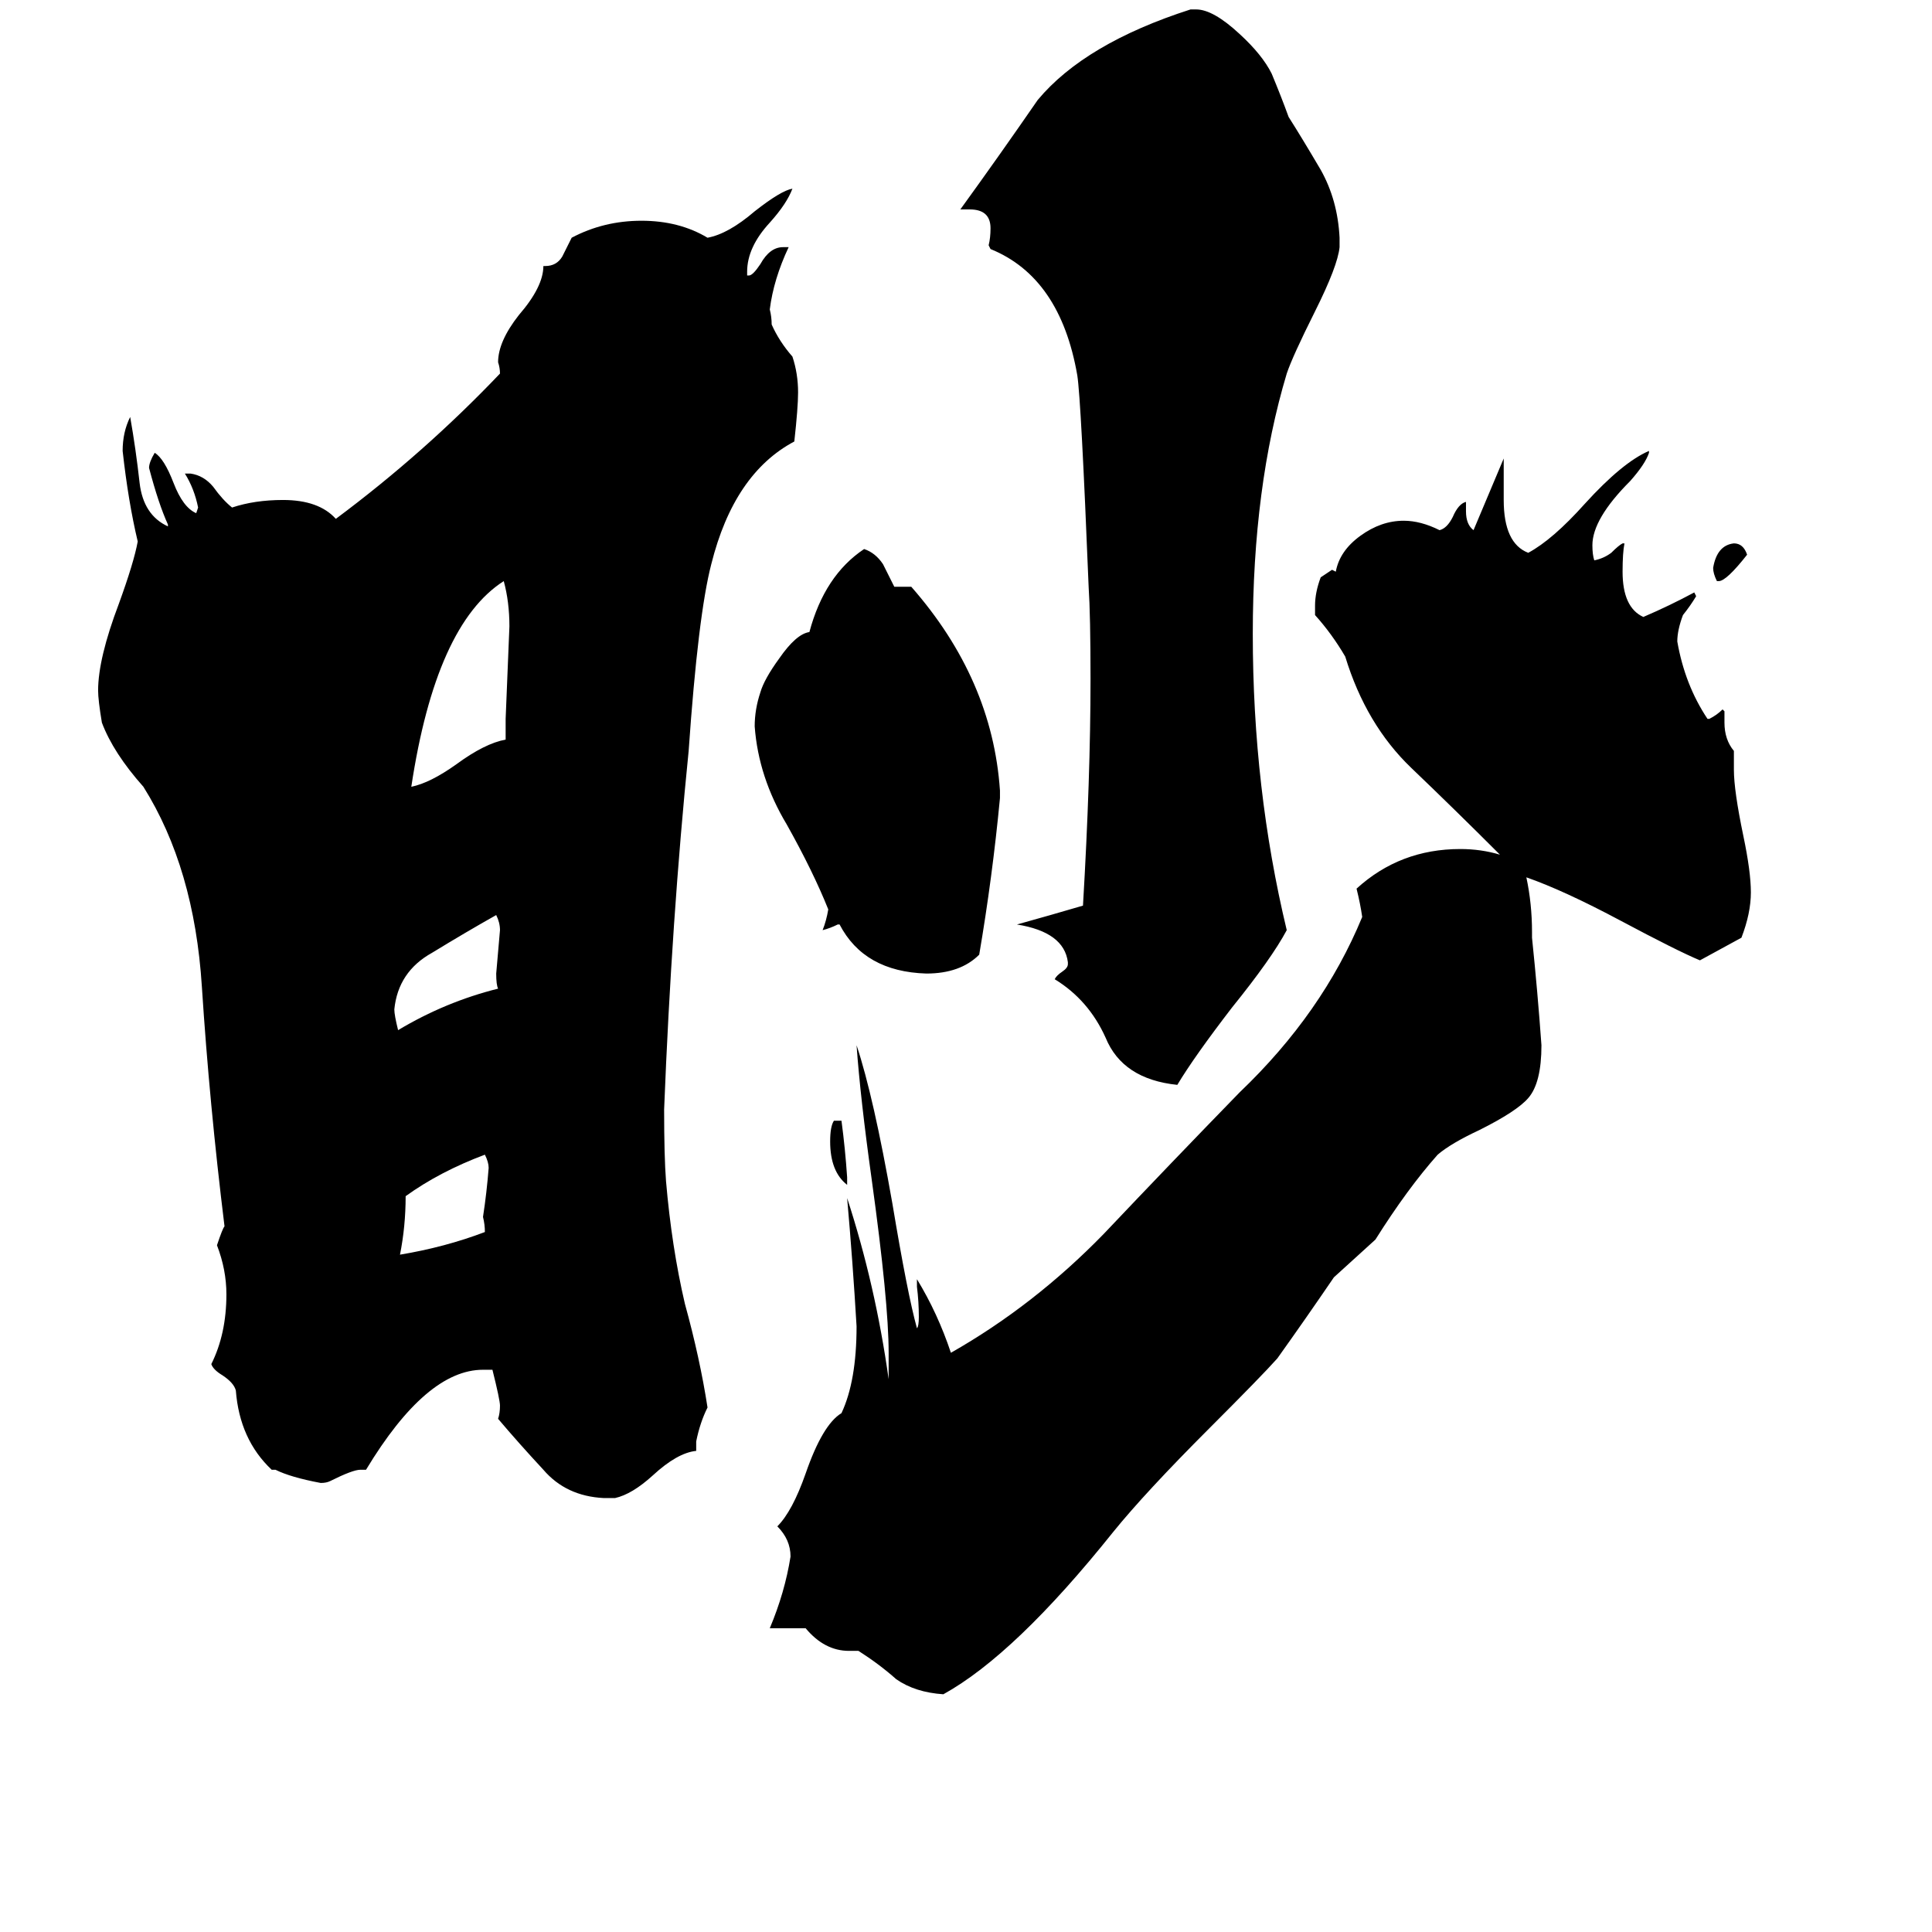 <svg xmlns="http://www.w3.org/2000/svg" viewBox="0 -800 1024 1024">
	<path fill="#000000" d="M449 -176V-172Q440 -179 440 -195Q440 -203 442 -206H446Q448 -191 449 -176ZM911 -492H910Q908 -496 908 -499Q910 -511 919 -512Q924 -512 926 -506Q915 -492 911 -492ZM257 -147Q257 -151 256 -155Q258 -168 259 -181Q259 -184 257 -188Q233 -179 215 -166Q215 -150 212 -135Q236 -139 257 -147ZM264 -276Q263 -278 263 -284Q264 -295 265 -307Q265 -311 263 -315Q247 -306 229 -295Q211 -285 209 -265Q209 -262 211 -254Q236 -269 264 -276ZM268 -408V-419Q269 -443 270 -468Q270 -481 267 -492Q231 -469 218 -383Q228 -385 242 -395Q257 -406 268 -408ZM530 -381V-377Q526 -335 519 -294Q509 -284 491 -284Q458 -285 445 -310H444Q440 -308 436 -307Q438 -312 439 -318Q431 -338 417 -363Q402 -388 400 -415Q400 -424 403 -433Q405 -440 413 -451Q422 -464 429 -465Q437 -495 458 -509Q464 -507 468 -501Q471 -495 474 -489H483Q526 -440 530 -381ZM566 -289V-290Q564 -306 539 -310Q557 -315 574 -320Q578 -388 578 -440Q578 -474 577 -489Q573 -588 571 -601Q562 -653 525 -668L524 -670Q525 -674 525 -679Q525 -689 514 -689H509Q530 -718 550 -747Q575 -777 631 -795H634Q643 -795 657 -782Q669 -771 674 -761Q679 -749 683 -738Q690 -727 700 -710Q709 -694 710 -674V-669Q709 -659 697 -635Q685 -611 682 -602Q664 -542 664 -464Q664 -382 682 -307Q674 -292 653 -266Q633 -240 624 -225Q595 -228 586 -250Q577 -270 559 -281Q560 -283 563 -285Q566 -287 566 -289ZM455 75H450Q437 75 427 63H408Q416 44 419 25Q419 16 412 9Q420 1 427 -19Q436 -45 446 -51Q454 -68 454 -97Q452 -131 449 -165Q464 -119 471 -69V-83Q471 -110 462 -175Q456 -218 454 -246Q463 -219 473 -162Q481 -114 486 -96Q487 -97 487 -102Q487 -110 486 -118V-122Q497 -104 504 -83Q548 -108 585 -146Q621 -184 657 -221Q701 -263 722 -314Q721 -321 719 -329Q742 -350 774 -350Q785 -350 795 -347Q771 -371 748 -393Q724 -416 713 -452Q706 -464 697 -474V-479Q697 -486 700 -494Q703 -496 706 -498L708 -497Q710 -508 721 -516Q732 -524 744 -524Q753 -524 763 -519Q767 -520 770 -526Q773 -533 777 -534V-529Q777 -522 781 -519L797 -557V-535Q797 -512 810 -507Q823 -514 840 -533Q860 -555 874 -561V-560Q872 -554 864 -545Q844 -525 844 -511Q844 -506 845 -503Q850 -504 854 -507Q858 -511 860 -512H861Q860 -507 860 -497Q860 -478 871 -473Q885 -479 898 -486L899 -484Q896 -479 892 -474Q889 -466 889 -460Q893 -437 905 -419H906Q910 -421 913 -424L914 -423V-417Q914 -408 919 -402V-392Q919 -381 924 -357Q928 -338 928 -327Q928 -316 923 -303Q912 -297 901 -291Q889 -296 859 -312Q829 -328 809 -335Q812 -321 812 -306V-303Q815 -274 817 -246Q817 -226 810 -218Q804 -211 784 -201Q769 -194 762 -188Q746 -170 729 -143Q718 -133 707 -123Q692 -101 677 -80Q669 -71 641 -43Q607 -9 590 12Q538 77 500 98Q485 97 475 90Q466 82 455 75ZM369 -36V-31Q359 -30 346 -18Q335 -8 326 -6H320Q300 -7 288 -21Q275 -35 264 -48Q265 -51 265 -55Q265 -58 261 -74H256Q226 -74 194 -21H191Q187 -21 175 -15Q173 -14 170 -14Q154 -17 146 -21H144Q127 -37 125 -63Q124 -67 118 -71Q113 -74 112 -77Q120 -93 120 -114Q120 -127 115 -140Q118 -149 119 -150Q111 -215 107 -277Q103 -340 76 -383Q60 -401 54 -417Q52 -429 52 -434Q52 -451 63 -480Q71 -502 73 -513Q68 -534 65 -561Q65 -571 69 -579Q72 -562 74 -544Q76 -527 89 -521V-522Q84 -533 79 -552Q79 -555 82 -560Q87 -557 92 -544Q97 -531 104 -528L105 -531Q103 -541 98 -549H101Q108 -548 113 -542Q118 -535 123 -531Q135 -535 150 -535Q169 -535 178 -525Q225 -560 265 -602Q265 -605 264 -608Q264 -619 275 -633Q288 -648 288 -659H289Q295 -659 298 -664Q300 -668 303 -674Q320 -683 340 -683Q360 -683 375 -674Q386 -676 400 -688Q414 -699 420 -700Q417 -692 408 -682Q396 -669 396 -656V-654H397Q399 -654 403 -660Q408 -669 415 -669H418Q410 -652 408 -636Q409 -632 409 -628Q413 -619 420 -611Q423 -602 423 -592Q423 -584 421 -566Q389 -549 377 -501Q370 -474 365 -402Q356 -313 352 -212Q352 -187 353 -174Q356 -139 363 -109Q371 -80 375 -54Q371 -46 369 -36Z"/>
</svg>